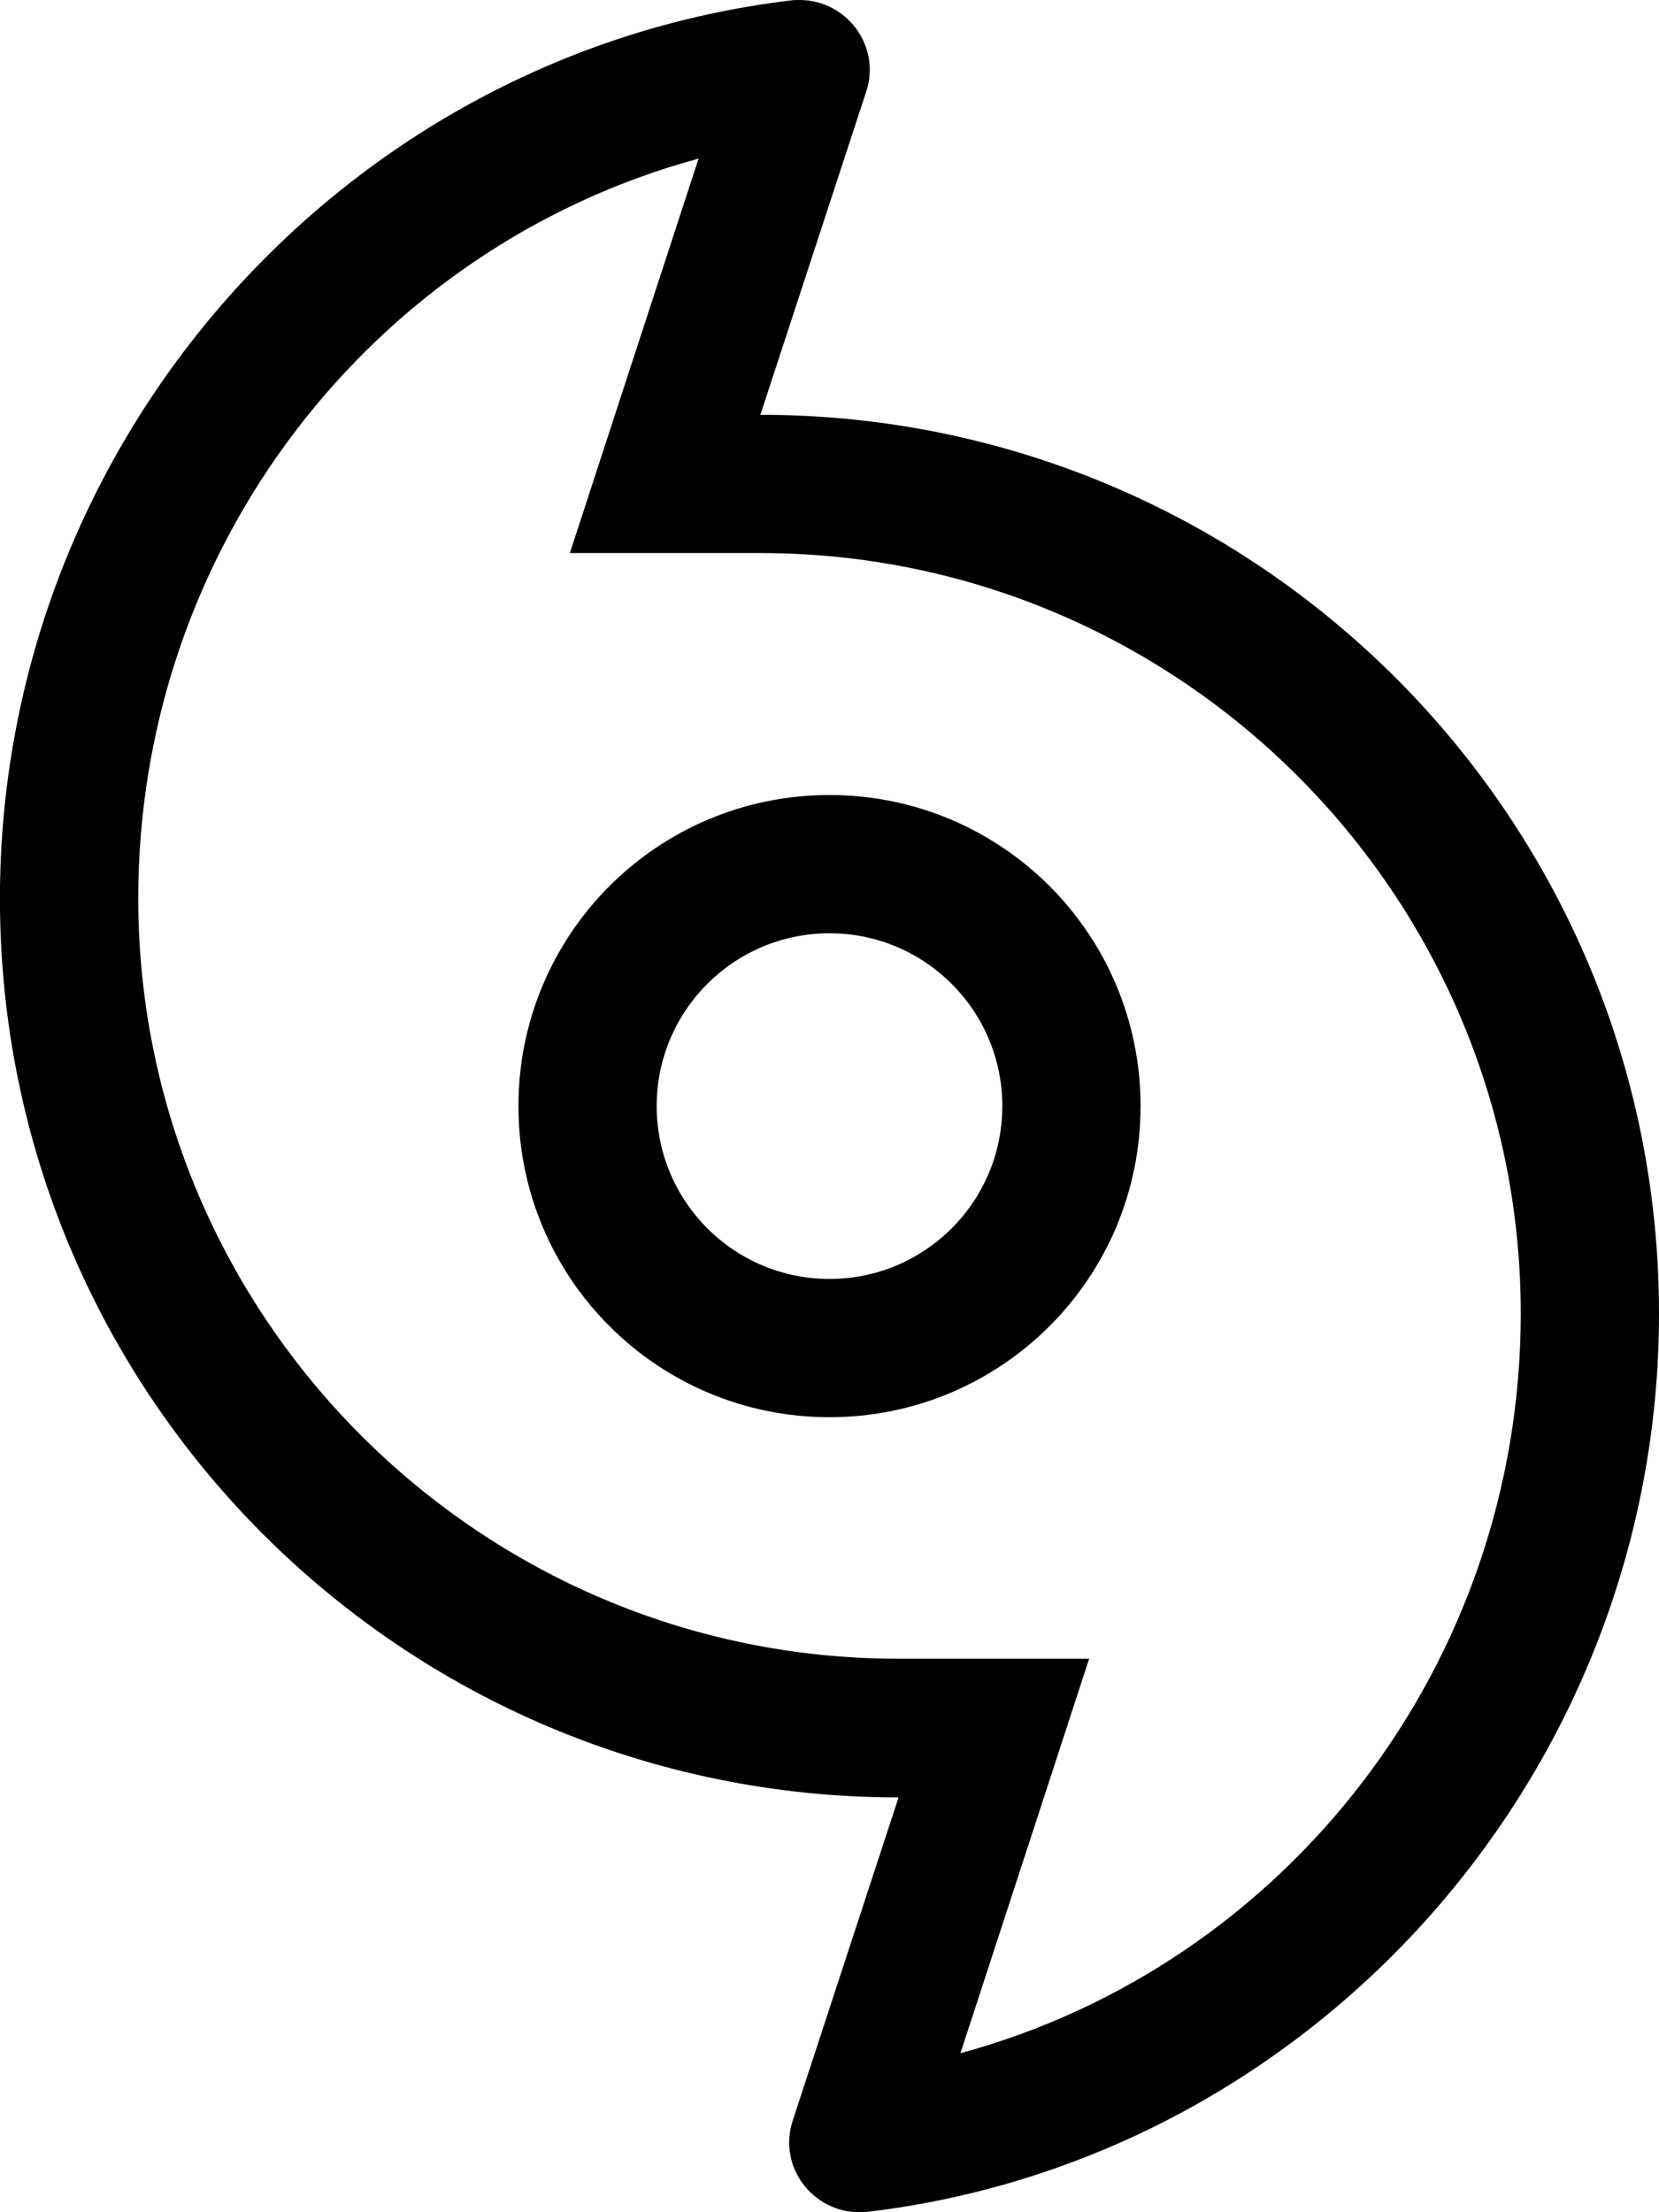 <!-- Generated by IcoMoon.io -->
<svg version="1.1" xmlns="http://www.w3.org/2000/svg" width="24" height="32" viewBox="0 0 24 32">
<title>hurricane</title>
<path d="M11 6l1.531-4.675c0.219-0.662-0.287-1.325-0.963-1.325-0.044 0-0.081 0-0.125 0.006-6.444 0.769-11.444 6.344-11.444 12.994 0 7.181 5.819 13 13 13l-1.531 4.675c-0.219 0.663 0.287 1.325 0.963 1.325 0.044 0 0.081 0 0.125-0.006 6.444-0.769 11.444-6.344 11.444-12.994 0-7.181-5.819-13-13-13zM13.894 29.7l1.006-3.081 0.856-2.625h-2.756c-6.063 0-11-4.938-11-11 0-5.069 3.388-9.419 8.106-10.7l-1.006 3.081-0.856 2.625h2.756c6.063 0 11 4.938 11 11 0 5.069-3.387 9.419-8.106 10.7zM12 11.5c-2.488 0-4.5 2.012-4.5 4.5s2.012 4.5 4.5 4.5 4.5-2.012 4.5-4.5-2.012-4.5-4.5-4.5zM12 18.5c-1.381 0-2.5-1.119-2.5-2.5s1.119-2.5 2.5-2.5 2.5 1.119 2.5 2.5-1.119 2.5-2.5 2.5z"></path>
</svg>
